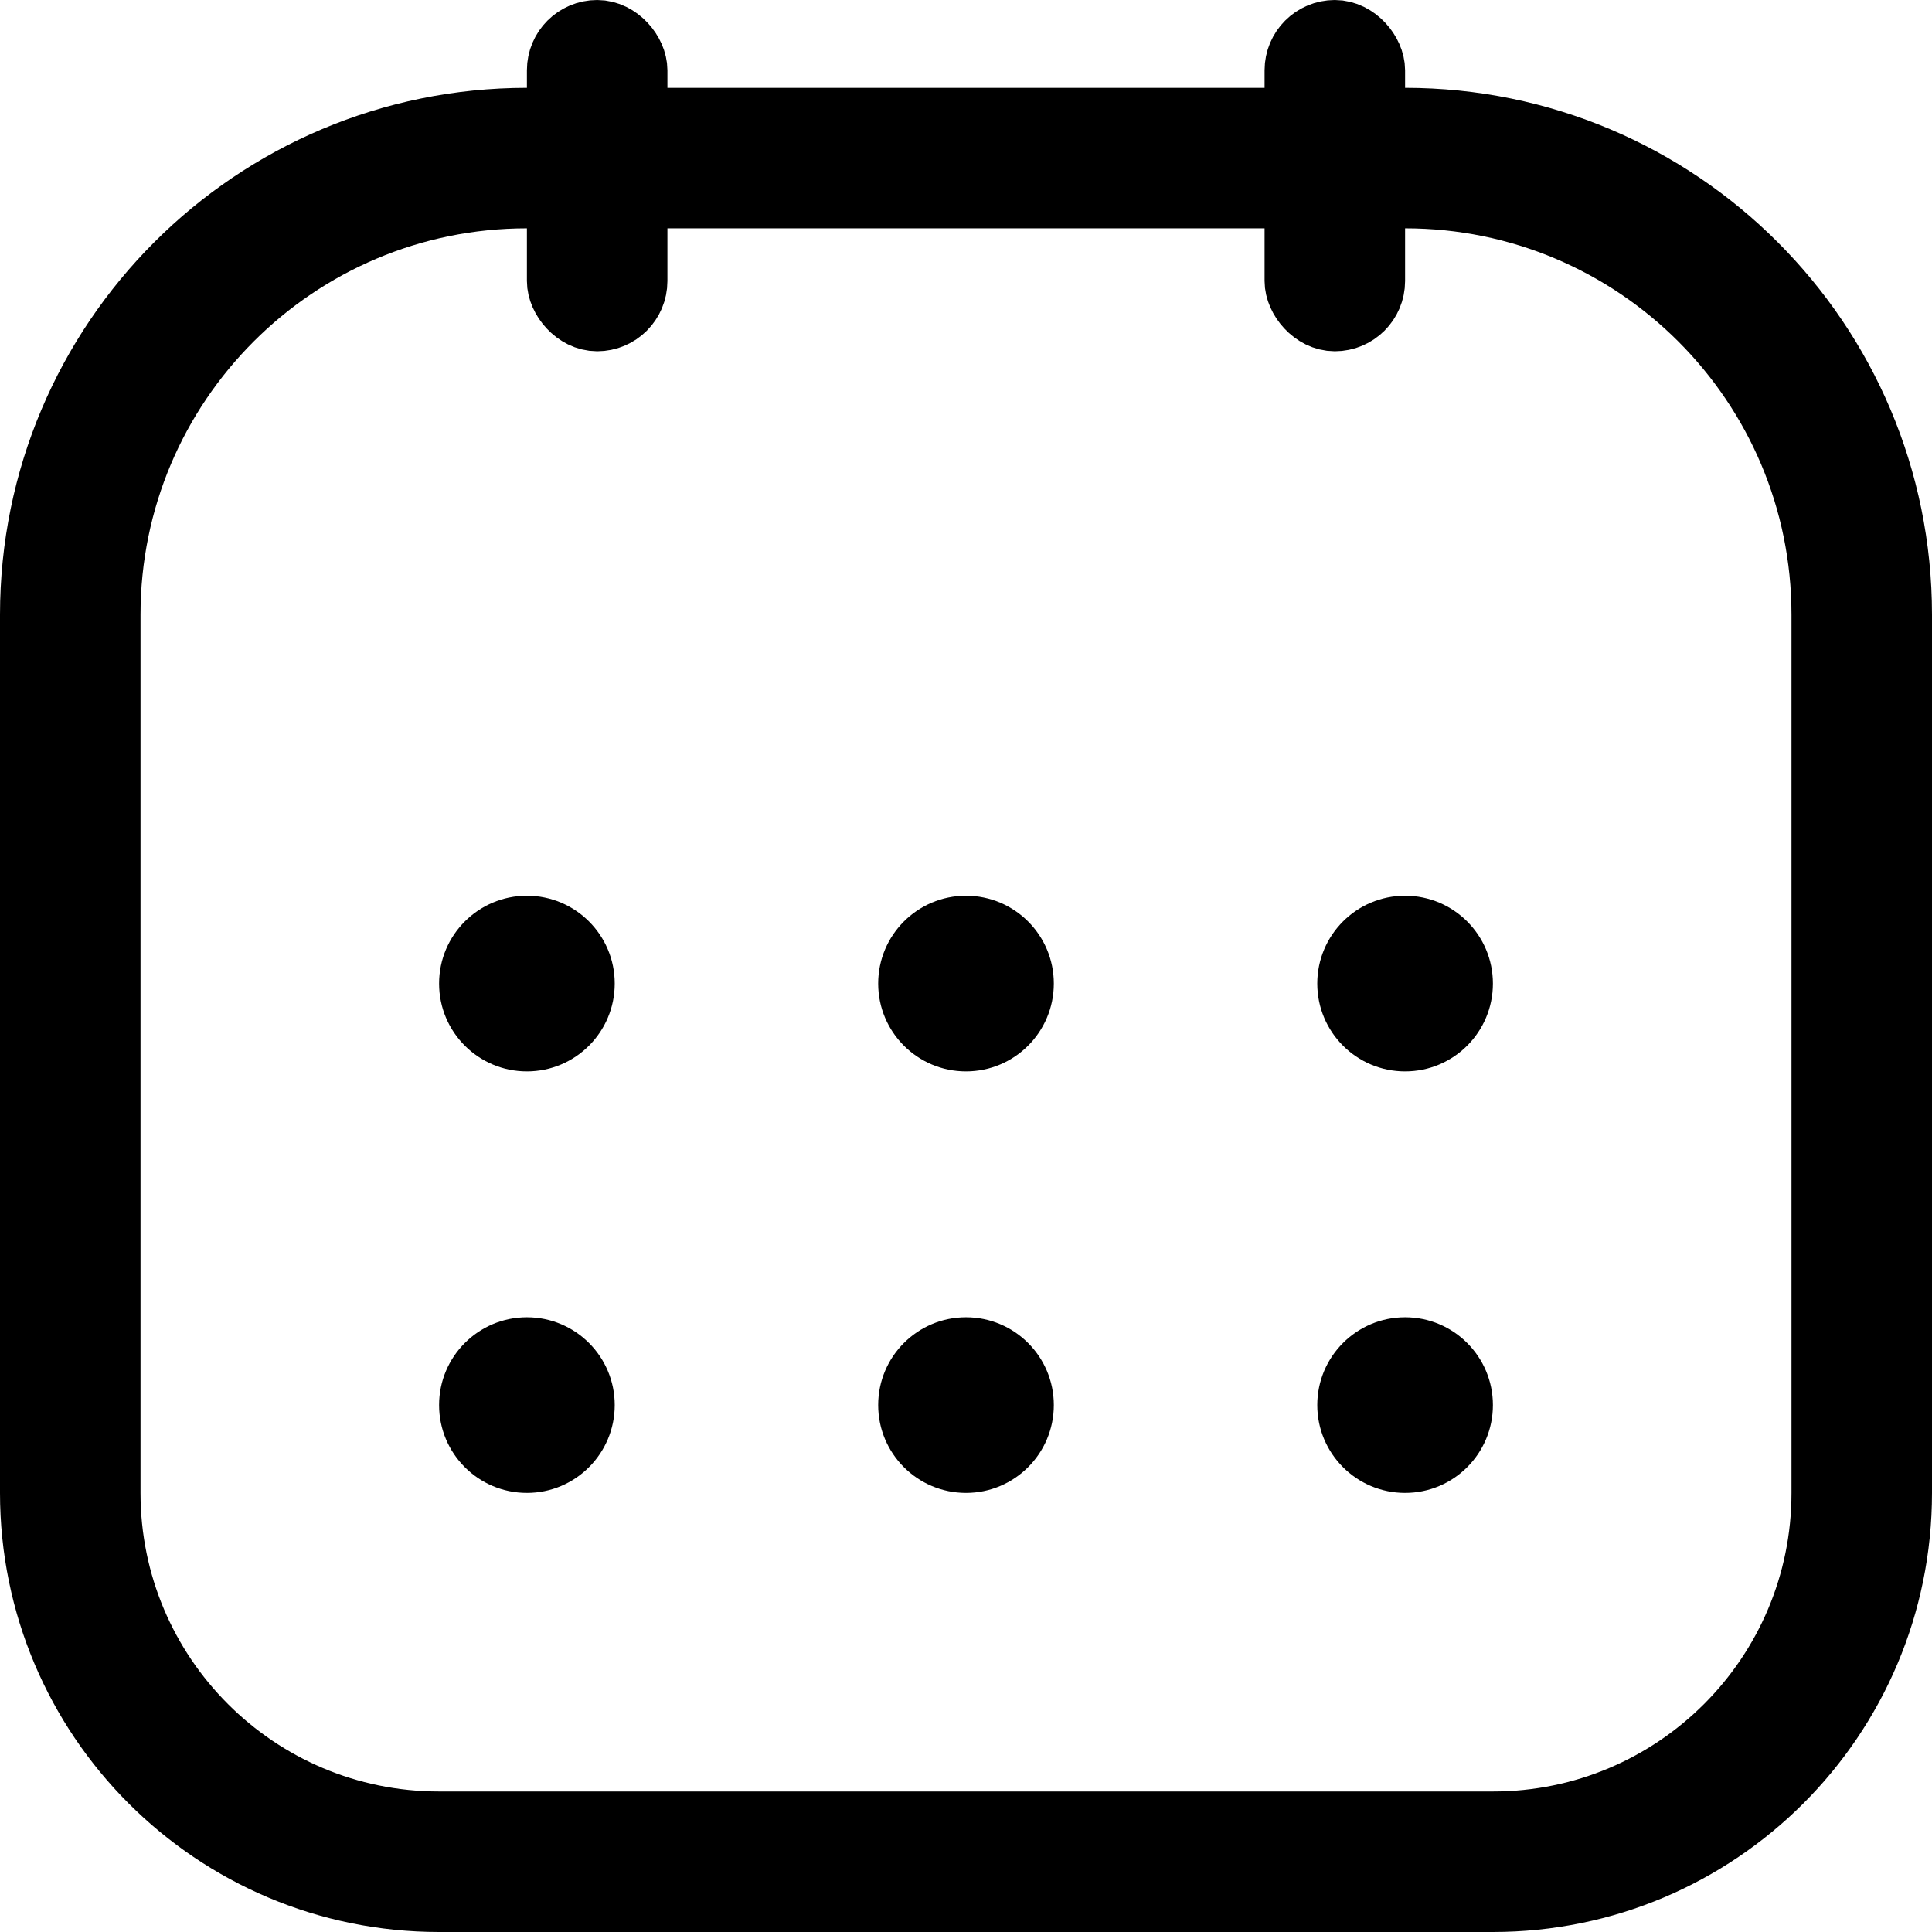 <svg width="22" height="22" viewBox="0 0 22 22" fill="none" xmlns="http://www.w3.org/2000/svg">
<path d="M0.8 7C0.8 4.128 3.128 1.8 6 1.8H16C18.872 1.8 21.2 4.128 21.2 7V17C21.2 19.32 19.32 21.2 17 21.2H5C2.68 21.2 0.8 19.32 0.8 17V7Z" stroke="black" stroke-width="1.6"/>
<rect x="6.4" y="0.4" width="0.8" height="3.2" rx="0.4" fill="black" stroke="black" stroke-width="0.8"/>
<rect x="14.8" y="0.4" width="0.8" height="3.2" rx="0.4" fill="black" stroke="black" stroke-width="0.8"/>
<circle cx="6" cy="11.2" r="1" fill="black"/>
<circle cx="6" cy="16" r="1" fill="black"/>
<circle cx="11" cy="11.2" r="1" fill="black"/>
<circle cx="11" cy="16" r="1" fill="black"/>
<circle cx="16" cy="11.2" r="1" fill="black"/>
<circle cx="16" cy="16" r="1" fill="black"/>
</svg>
